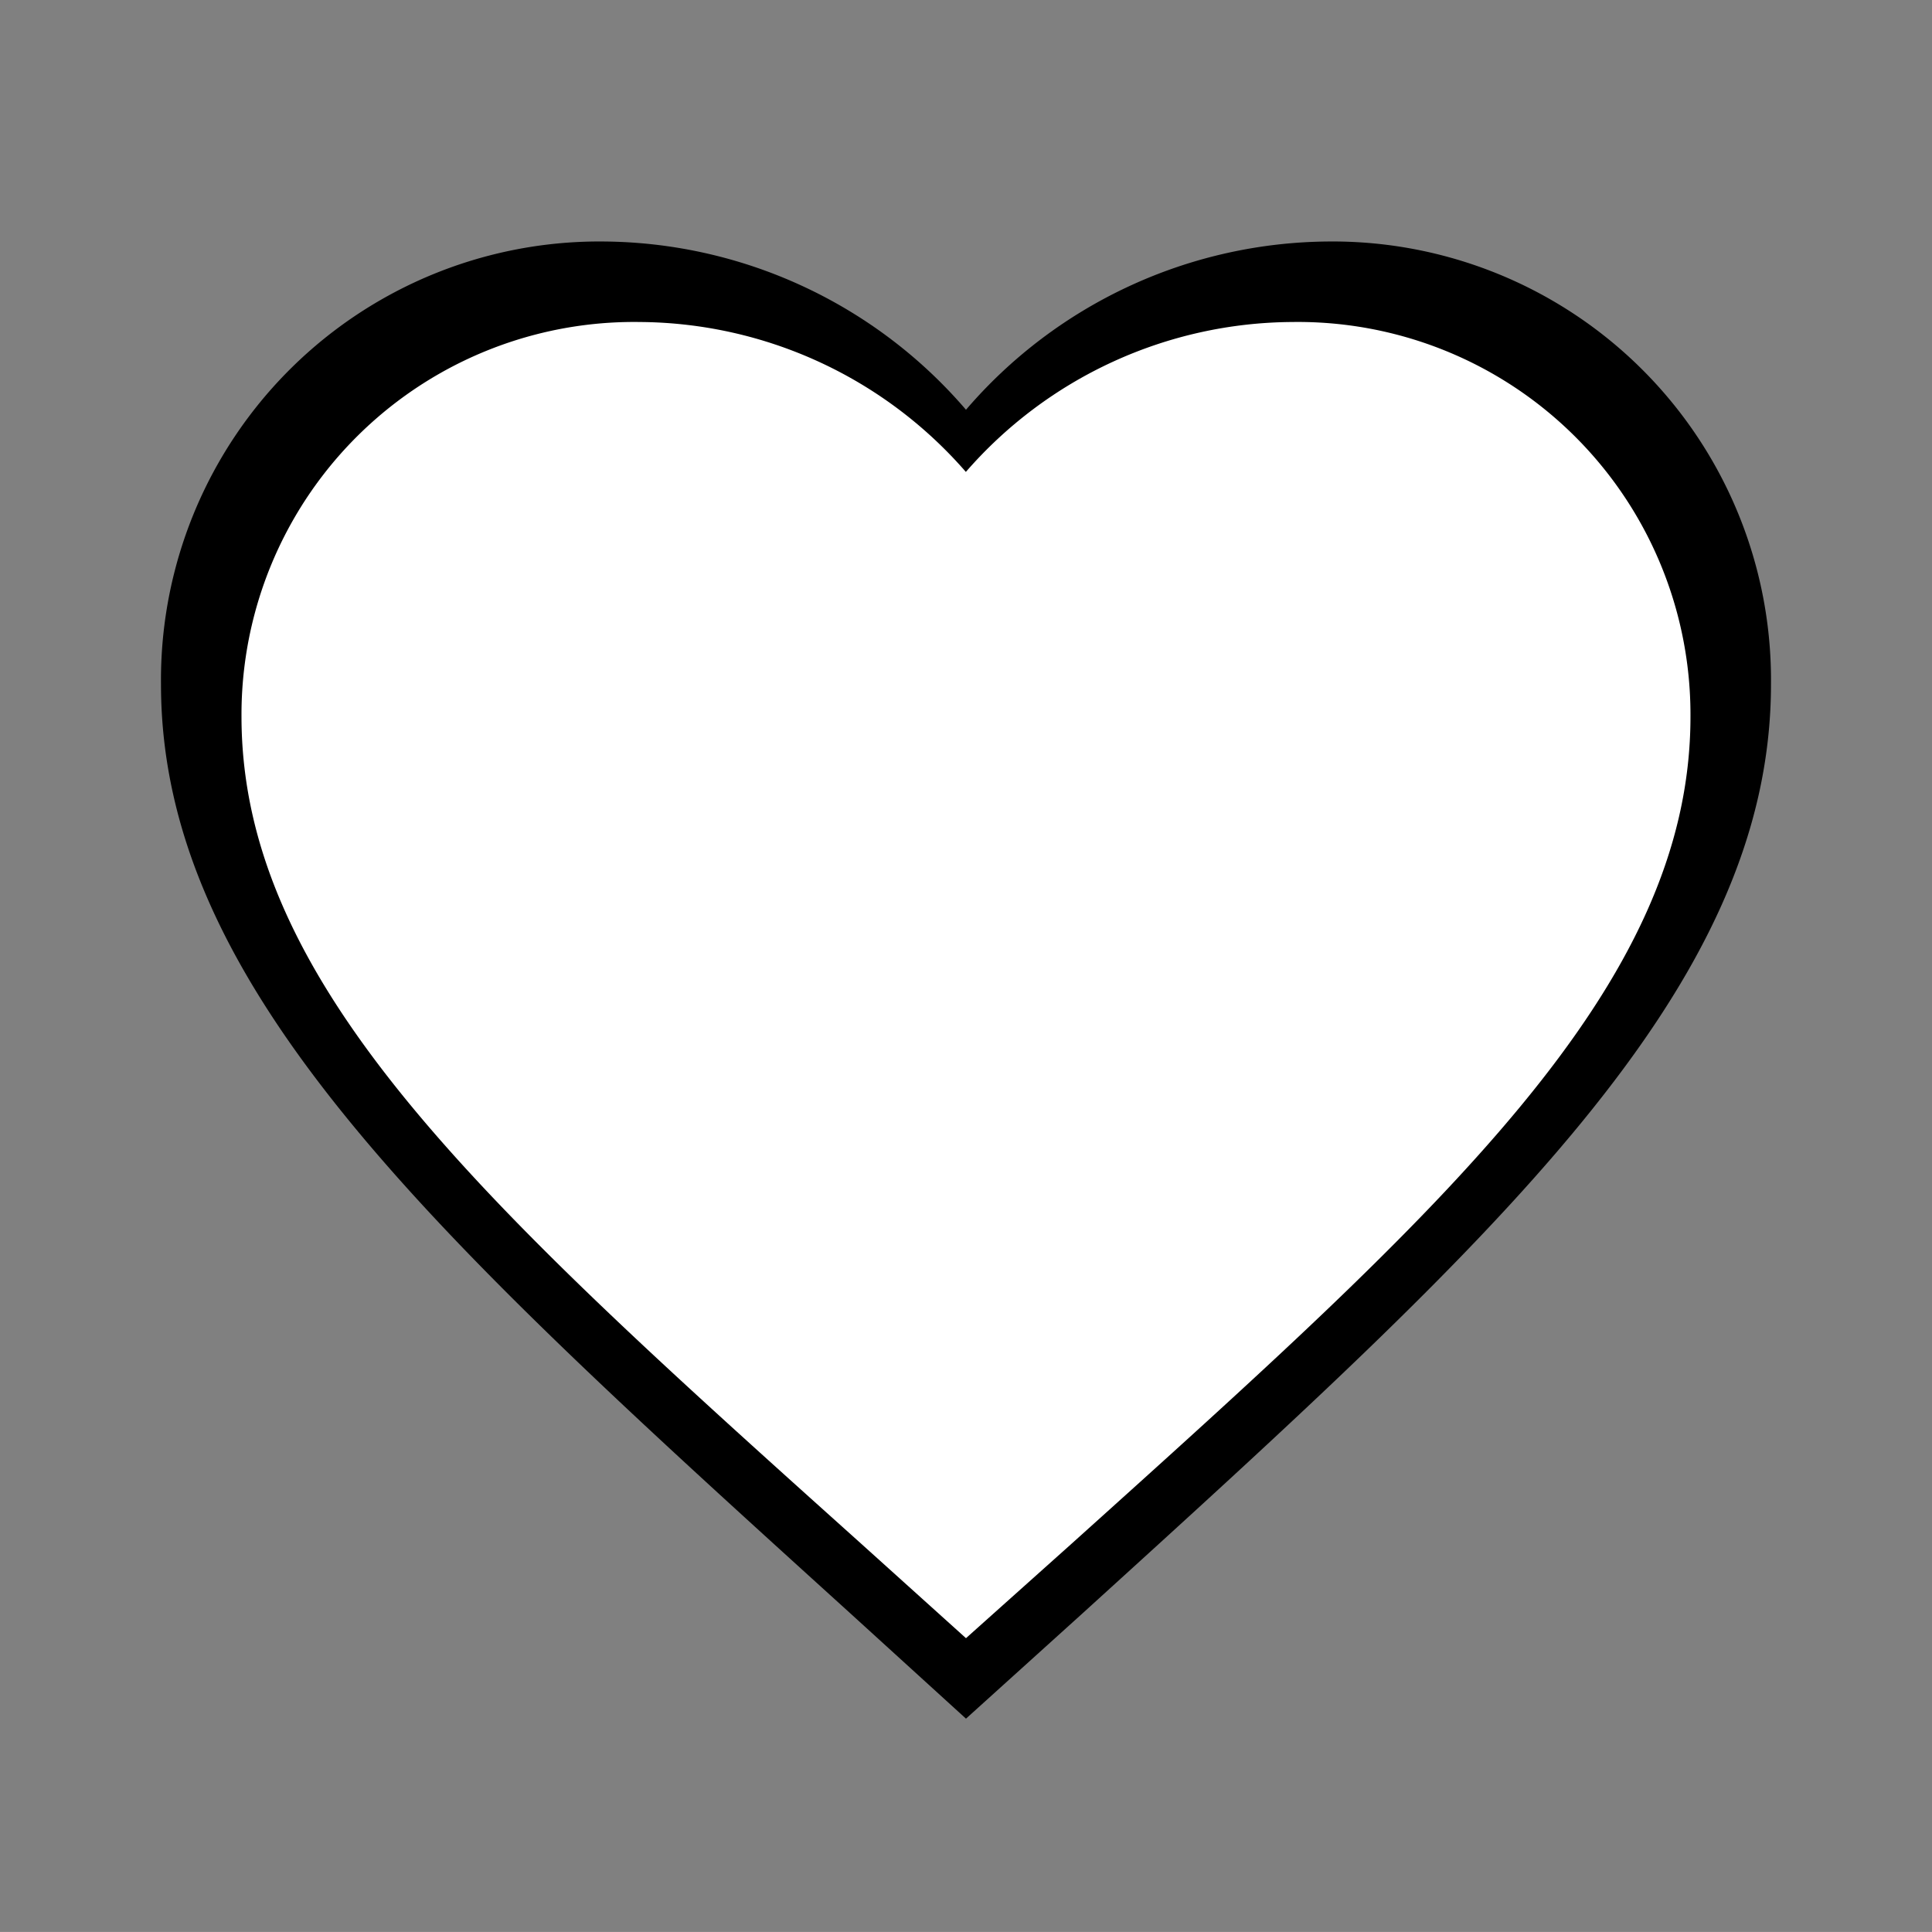 <svg xmlns="http://www.w3.org/2000/svg" width="62.249" height="62.248" viewBox="0 0 62.249 62.248">
  <rect x="0" y="0" width="62.249" height="62.248" fill="#808080" stroke="none"/>
  <g id="Group_3" data-name="Group 3" transform="translate(0)">
    <g id="baseline-favorite-24px" transform="translate(0 0)">
      <path id="Path_1" data-name="Path 1" d="M0,0H62.248V62.248H0Z" fill="none"/>
      <path id="Path_2" data-name="Path 2" d="M27.937,50.594,24.176,47.17C10.819,35.058,2,27.069,2,17.265A14.127,14.127,0,0,1,16.265,3,15.532,15.532,0,0,1,27.937,8.421,15.532,15.532,0,0,1,39.608,3,14.127,14.127,0,0,1,53.874,17.265c0,9.8-8.819,17.793-22.176,29.931Z" transform="translate(3.187 4.781)"/>
    </g>
    <g id="baseline-favorite-24px-2" data-name="baseline-favorite-24px" transform="translate(2.594 2.594)">
      <path id="Path_1-2" data-name="Path 1" d="M0,0H57.061V57.061H0Z" fill="none"/>
      <path id="Path_2-2" data-name="Path 2" d="M25.343,45.407l-3.385-3.051C9.937,31.564,2,24.446,2,15.71A12.651,12.651,0,0,1,14.839,3a14.037,14.037,0,0,1,10.5,4.83A14.037,14.037,0,0,1,35.848,3,12.651,12.651,0,0,1,48.686,15.71c0,8.736-7.937,15.853-19.958,26.669Z" transform="translate(3.187 4.781)" fill="#fff"/>
    </g>
  </g>
</svg>
